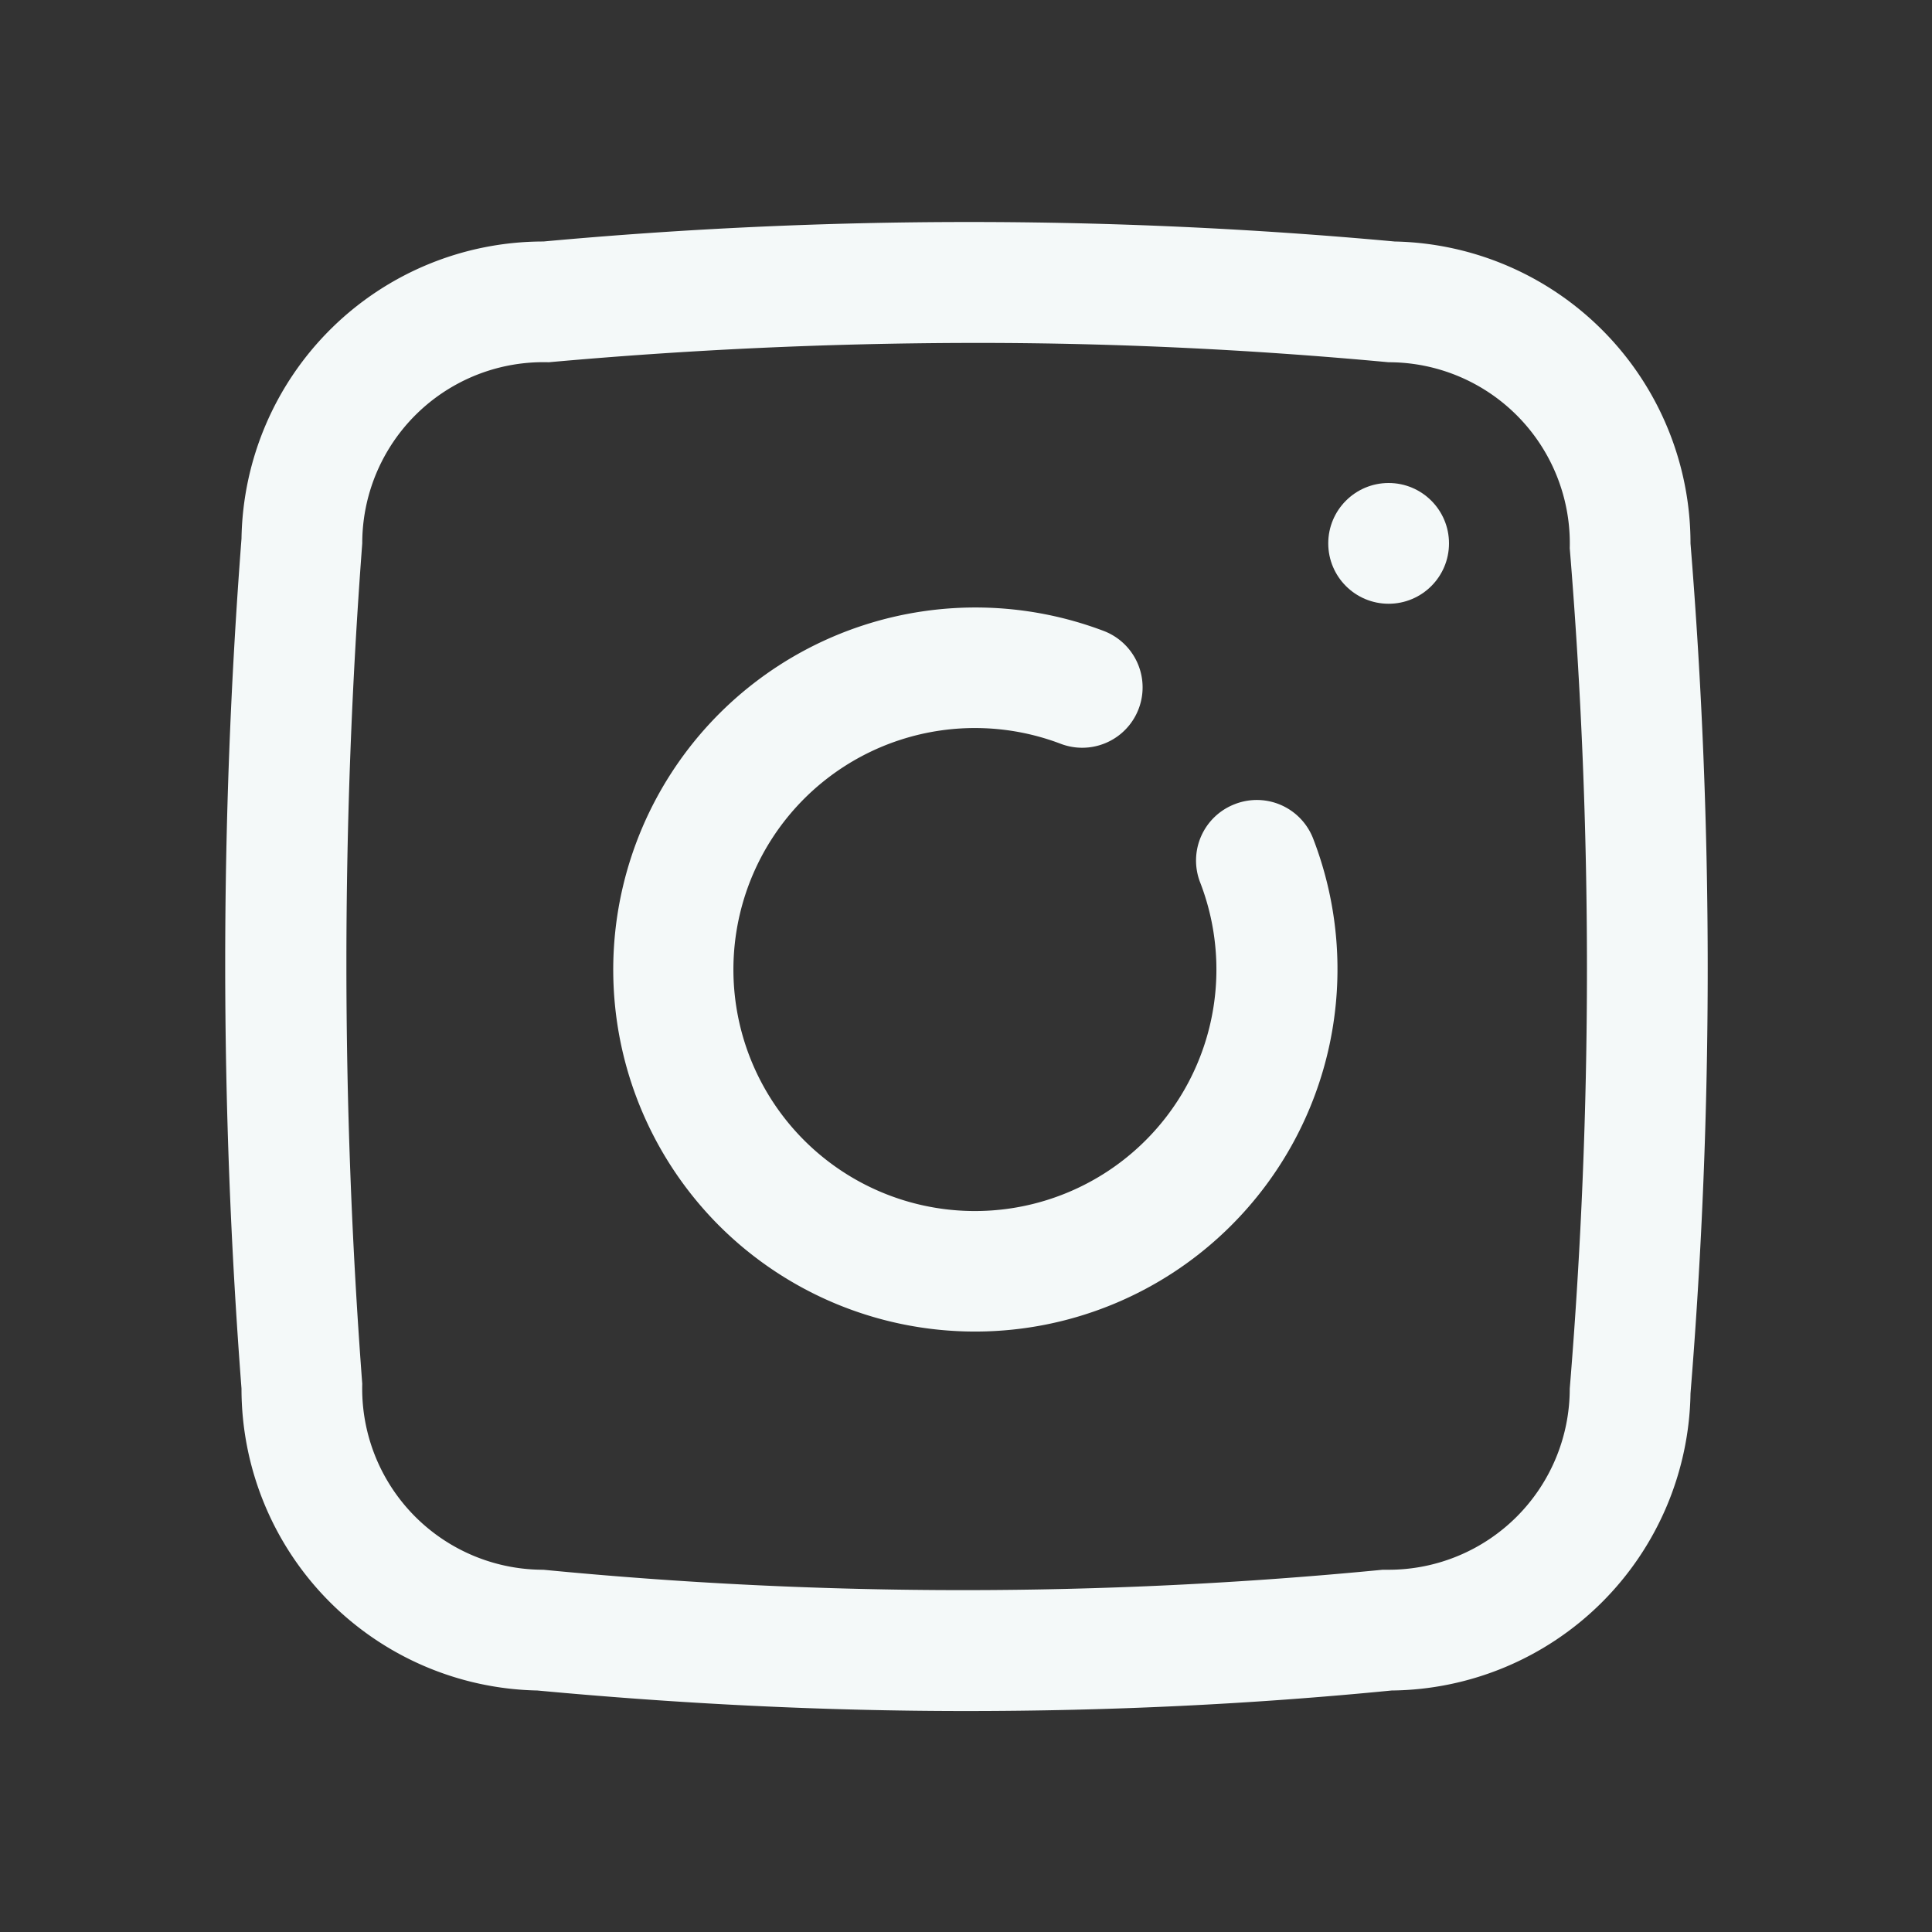 <svg width="32" height="32" xmlns="http://www.w3.org/2000/svg">
 <rect width="100%" height="100%" fill="#333333" stroke="none"/>
 <title/>

 <g>
  <title>background</title>
  <rect fill="none" id="canvas_background" height="402" width="582" y="-1" x="-1"/>
 </g>
 <g>
  <title>Layer 1</title>
  <path fill="#f4f9f9" id="svg_1" d="m20.45,13.32a1,1 0 0 0 -0.57,1.3a4,4 0 1 1 -2.31,-2.3a1,1 0 1 0 0.71,-1.87a6,6 0 0 0 -6.37,9.85a6,6 0 0 0 8.48,0a6,6 0 0 0 1.36,-6.41a1,1 0 0 0 -1.3,-0.57z"/>
  <circle fill="#f4f9f9" id="svg_2" r="1" cy="9" cx="23"/>
  <path fill="#f4f9f9" id="svg_3" d="m28,9a5,5 0 0 0 -4.9,-5l0,0a77.11,77.11 0 0 0 -14.1,0a5,5 0 0 0 -5,4.92a91.91,91.91 0 0 0 0,14.08a5,5 0 0 0 4.9,5l0,0c2.36,0.22 4.73,0.34 7.1,0.34s4.71,-0.11 7.05,-0.34a5,5 0 0 0 4.95,-4.92a87.09,87.09 0 0 0 0,-14.08zm-2,14a3,3 0 0 1 -3,3l-0.1,0a71.73,71.73 0 0 1 -13.9,0a3,3 0 0 1 -3,-3.08a92.4,92.4 0 0 1 0,-13.92a3,3 0 0 1 3.09,-3q3.44,-0.31 6.9,-0.32t7.01,0.32a3,3 0 0 1 3,3.08a85.13,85.13 0 0 1 0,13.92z"/>
 </g>
</svg>